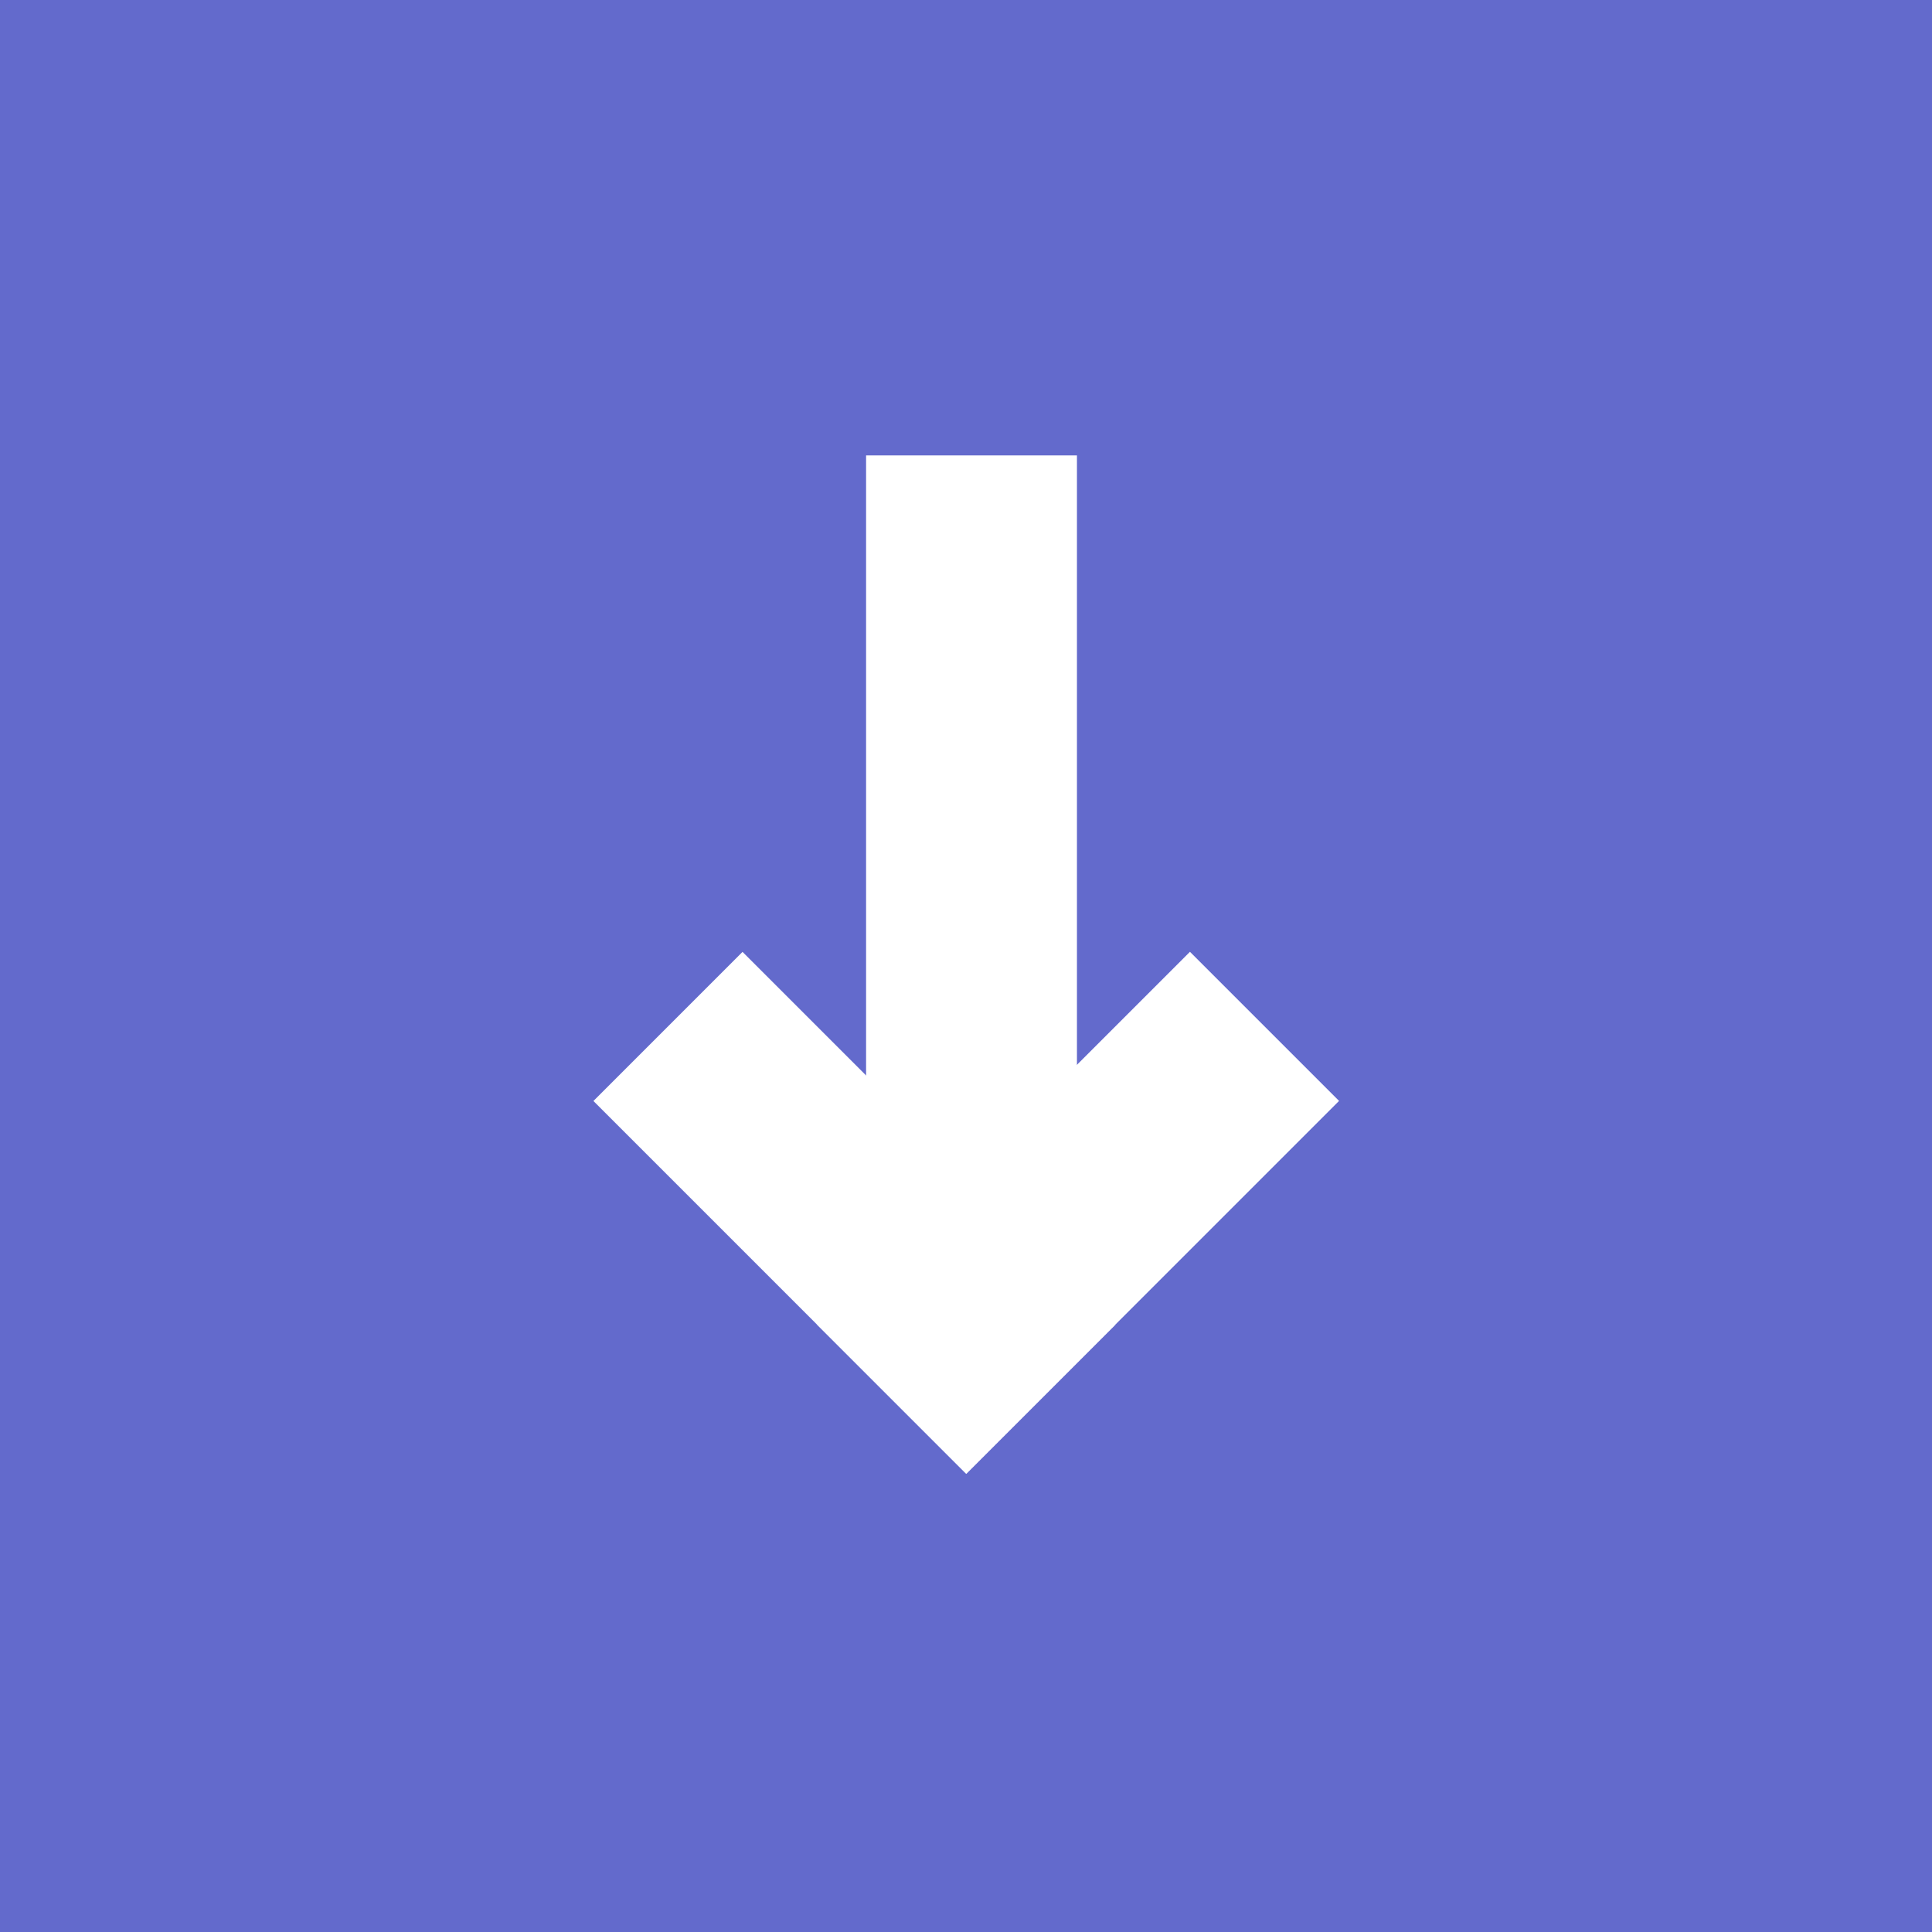 <svg width="14" height="14" viewBox="0 0 14 14" fill="none" xmlns="http://www.w3.org/2000/svg">
    <rect width="14" height="14" fill="#636ACC"/>
    <rect x="6.276" y="9.413" width="6.113" height="1.528" transform="rotate(-90 6.276 9.413)" fill="white"/>
    <rect x="7.002" y="10.68" width="3.821" height="1.528" transform="rotate(-135 7.002 10.68)" fill="white"/>
    <rect x="5.921" y="9.599" width="3.821" height="1.528" transform="rotate(-45 5.921 9.599)" fill="white"/>
</svg>
